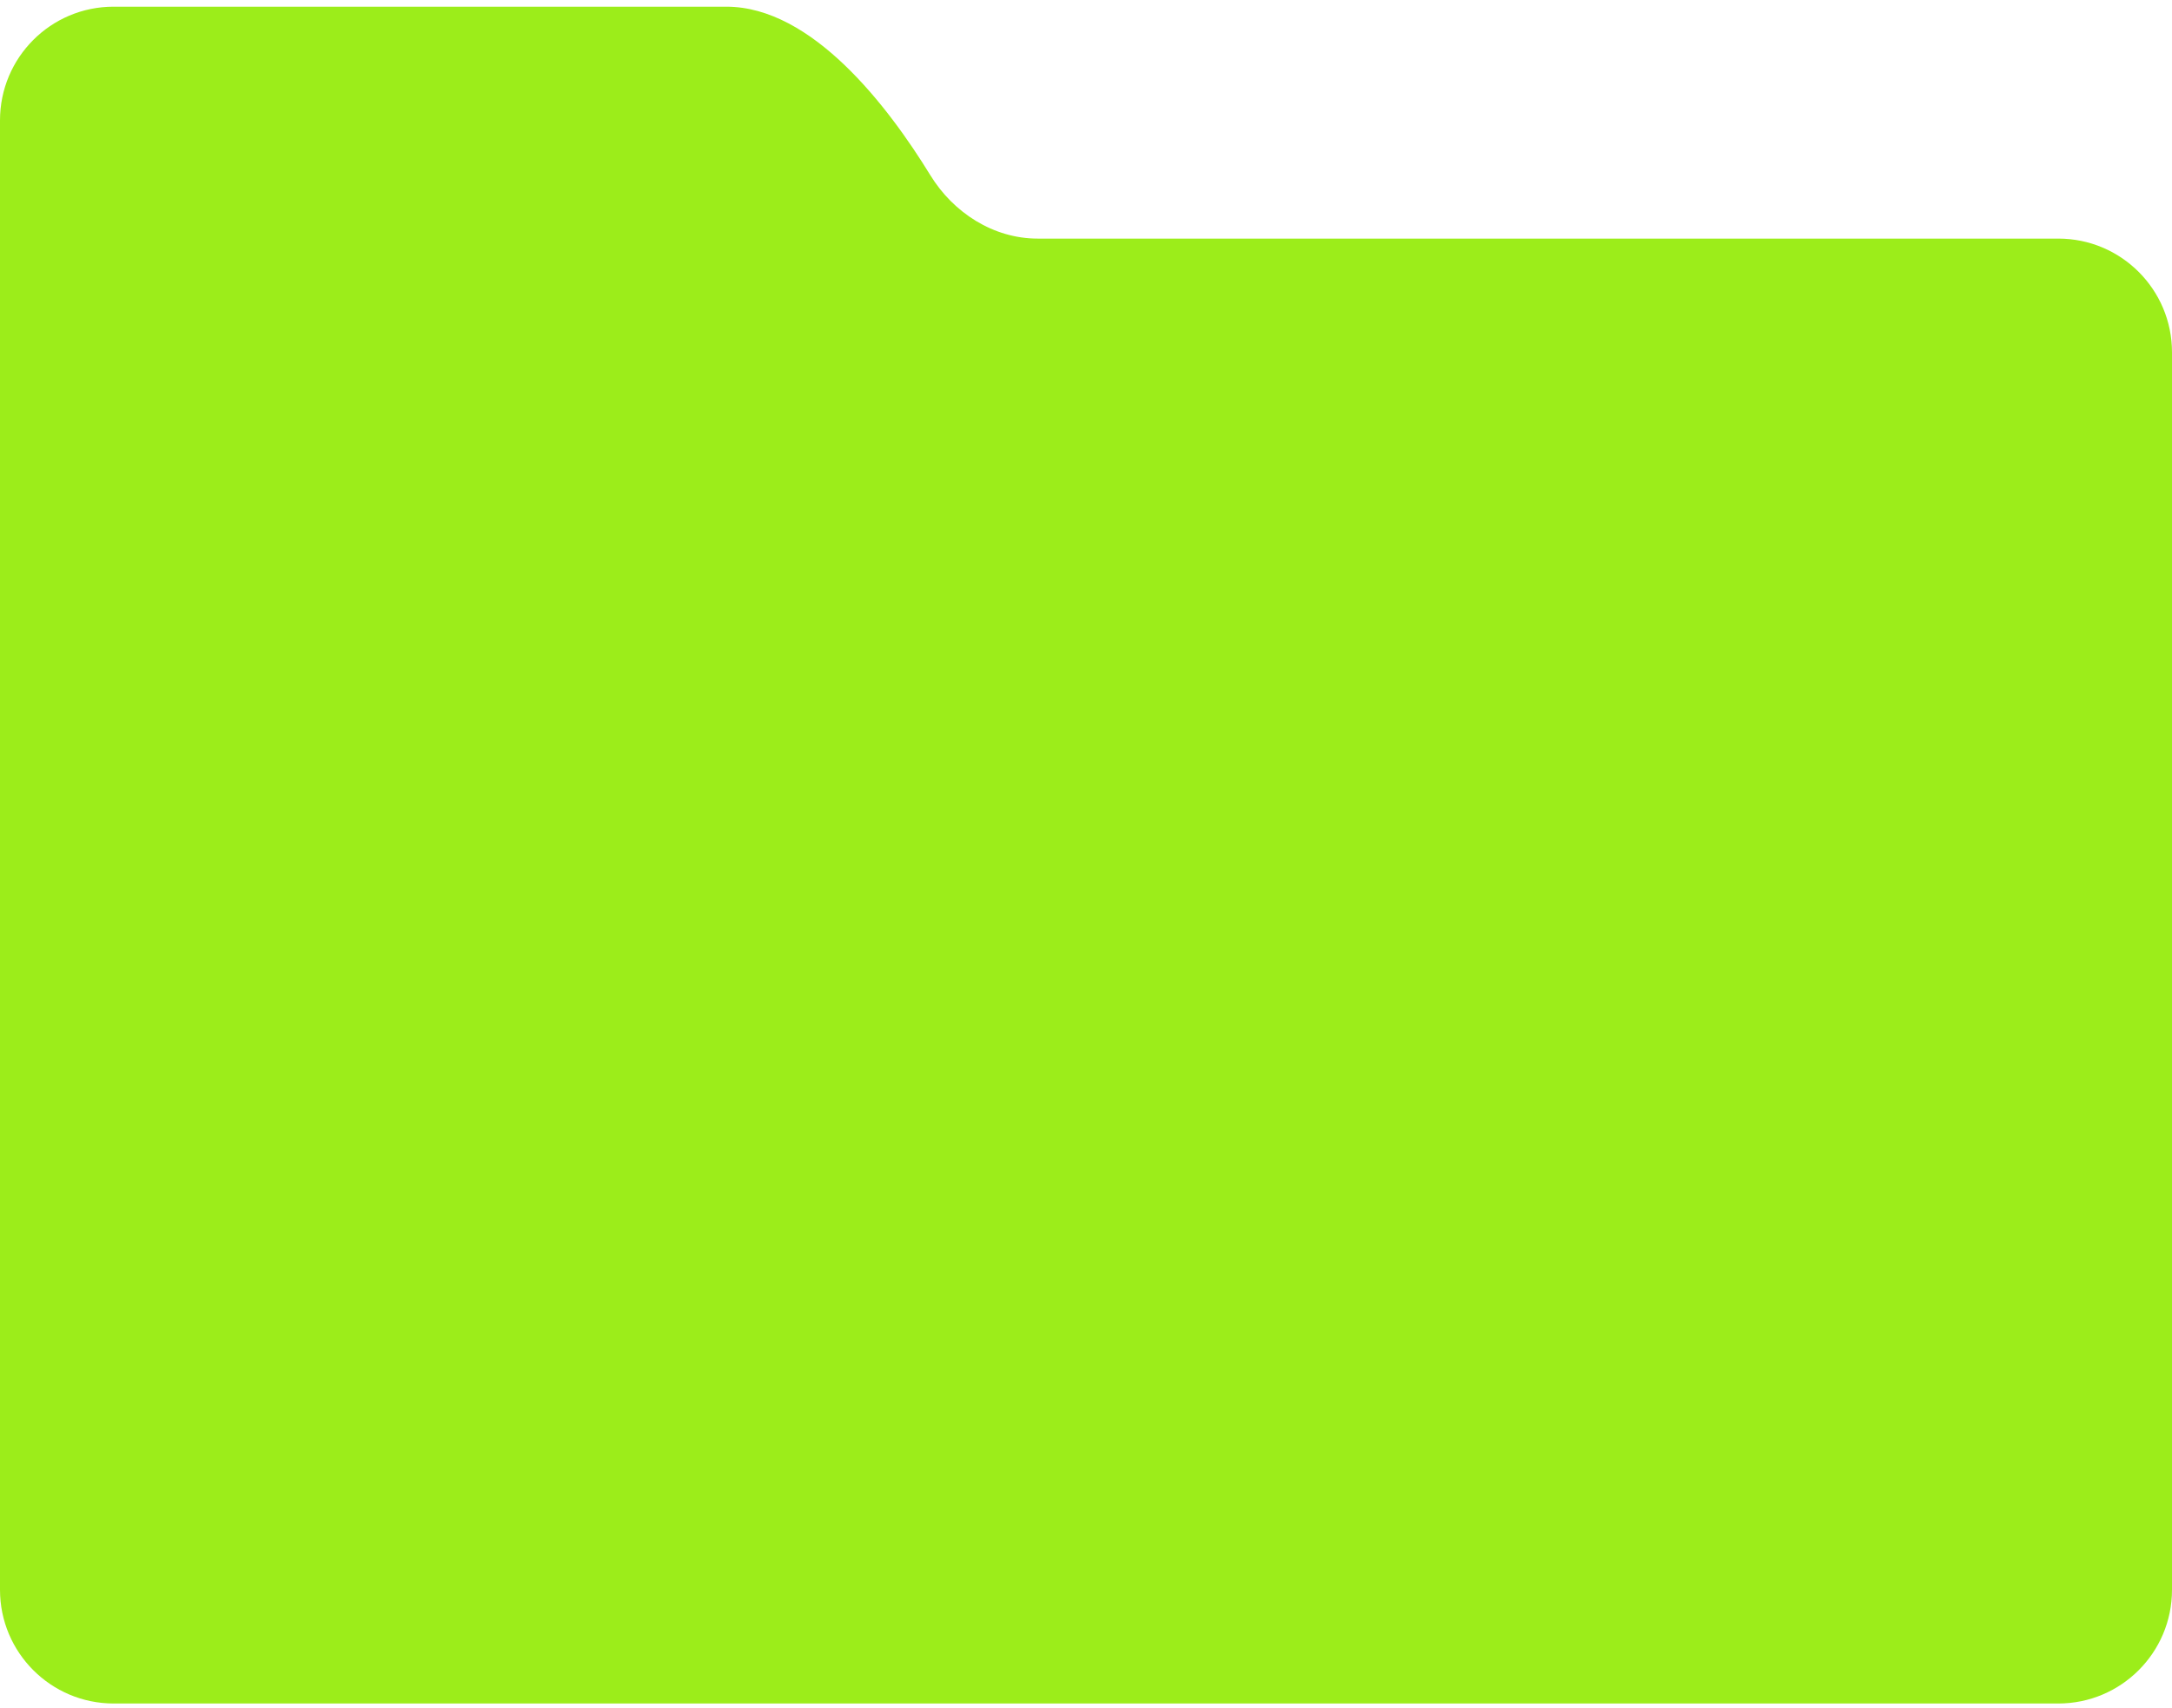 <svg width="281" height="221" viewBox="0 0 281 221" fill="none" xmlns="http://www.w3.org/2000/svg">
<path d="M0 15.578V205.685C0 213.811 6.587 220.397 14.712 220.397H266.288C274.413 220.397 281 213.811 281 205.685V45.581C281 37.456 274.413 30.869 266.288 30.869H134.245C128.525 30.869 123.345 27.531 120.353 22.656C114.901 13.773 105.07 0.866 93.973 0.866H14.689C6.564 0.866 0 7.453 0 15.578Z" fill="#9CED1A"/>
</svg>
